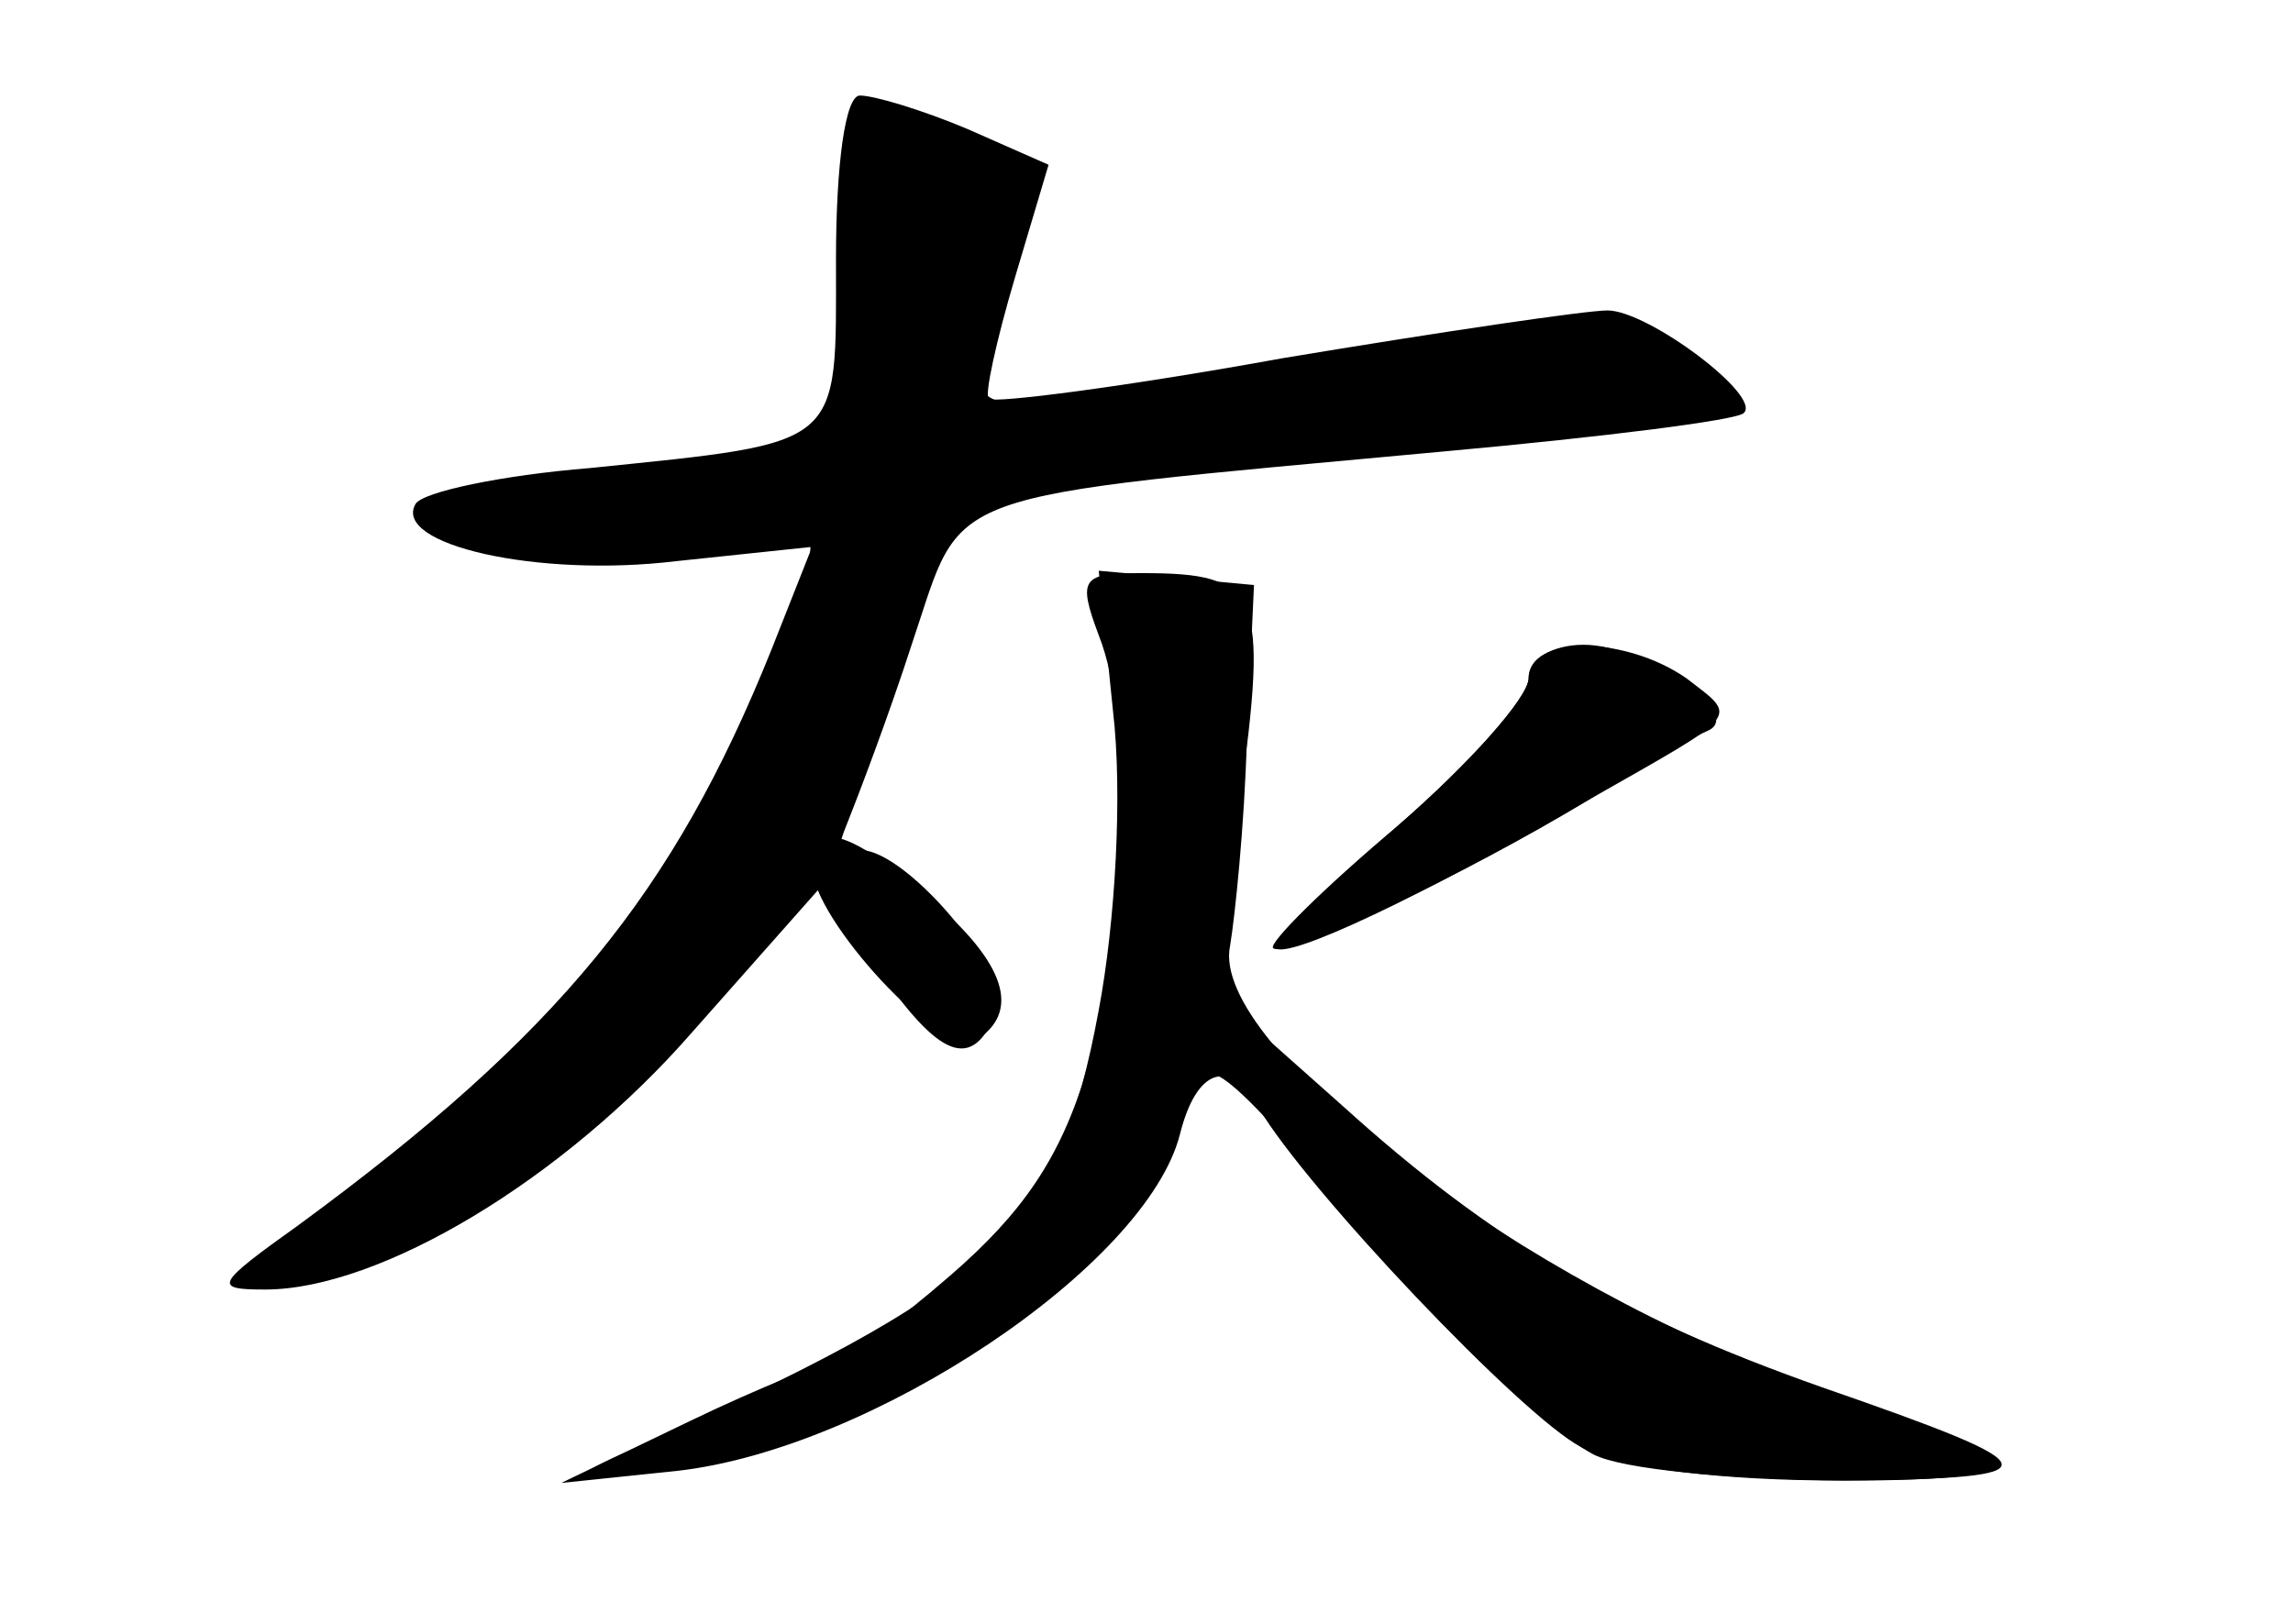 <?xml version="1.0" standalone="no"?>
<!DOCTYPE svg PUBLIC "-//W3C//DTD SVG 20010904//EN"
 "http://www.w3.org/TR/2001/REC-SVG-20010904/DTD/svg10.dtd">
<svg version="1.0" xmlns="http://www.w3.org/2000/svg"
 width="96pt" height="68pt" viewBox="0 0 96 68"
 preserveAspectRatio="xMidYMid meet">
<g transform="translate(0,68) scale(0.1,-0.1)" fill="#000000" stroke="none">
<g id="part-0" class="char-part">
  <path d="M350 571 c0 -79 4 -76 -103 -87 -37 -3 -70 -10 -73 -15 -10 -17 51
-31 109 -24 l57 6 -17 -43 c-41 -102 -89 -161 -198 -241 -35 -25 -36 -27 -14
-27 48 0 125 46 179 108 l54 61 23 -34 c26 -38 40 -44 50 -19 7 18 -45 76 -60
67 -7 -4 -7 1 -2 13 4 10 17 44 27 75 22 65 7 60 223 80 66 6 122 13 125 16 8
7 -40 43 -57 43 -9 0 -70 -9 -136 -20 -66 -12 -121 -19 -123 -17 -2 1 3 24 11
51 l14 47 -34 15 c-19 8 -39 14 -45 14 -6 0 -10 -28 -10 -69z"/>
  <path d="M466 382 c4 -34 1 -88 -6 -125 -17 -92 -43 -116 -200 -186 -22 -10
-20 -11 17 -6 89 11 184 71 209 132 8 18 18 33 22 33 5 0 22 -17 38 -37 45
-57 97 -109 121 -122 25 -13 182 -15 168 -3 -6 5 -39 19 -75 31 -122 43 -254
143 -245 185 2 12 6 50 7 86 l3 65 -32 3 -33 3 6 -59z"/>
  <path d="M640 396 c0 -8 -25 -36 -55 -62 -31 -26 -54 -49 -52 -51 5 -5 81 31
132 62 22 14 45 27 50 29 16 7 -26 36 -52 36 -13 0 -23 -6 -23 -14z"/>
</g>
<g id="part-1" class="char-part">
  <path d="M356 595 c3 -19 3 -50 0 -69 -6 -32 -9 -34 -59 -40 -88 -11 -117 -18
-112 -26 9 -14 61 -19 104 -9 24 5 46 7 49 5 10 -11 -40 -122 -78 -171 -22
-28 -67 -71 -100 -95 -33 -24 -59 -45 -57 -46 8 -8 76 18 113 43 77 51 154
165 170 250 7 39 12 40 192 55 142 12 167 22 108 43 -19 6 -63 3 -151 -11
-139 -23 -138 -23 -114 45 10 28 9 34 -7 46 -11 8 -29 15 -42 15 -21 0 -22 -3
-16 -35z"/>
</g>
<g id="part-2" class="char-part">
  <path d="M460 414 c15 -38 12 -123 -5 -182 -11 -37 -27 -60 -57 -86 -23 -20
-45 -36 -49 -36 -3 0 -31 -11 -60 -25 l-54 -26 48 5 c82 9 197 86 211 141 7
28 21 32 33 11 20 -34 110 -129 135 -142 17 -9 58 -14 110 -14 90 1 89 5 -9
39 -85 30 -138 61 -201 118 l-54 48 11 79 c12 88 9 96 -41 96 -25 0 -27 -2
-18 -26z"/>
  <path d="M640 396 c0 -8 -25 -36 -55 -62 -30 -26 -53 -49 -51 -51 5 -5 62 22
131 62 65 37 63 34 41 51 -26 18 -66 18 -66 0z"/>
  <path d="M340 317 c0 -22 55 -81 68 -73 20 12 13 33 -19 60 -34 29 -49 33 -49
13z"/>
</g>
</g>
</svg>